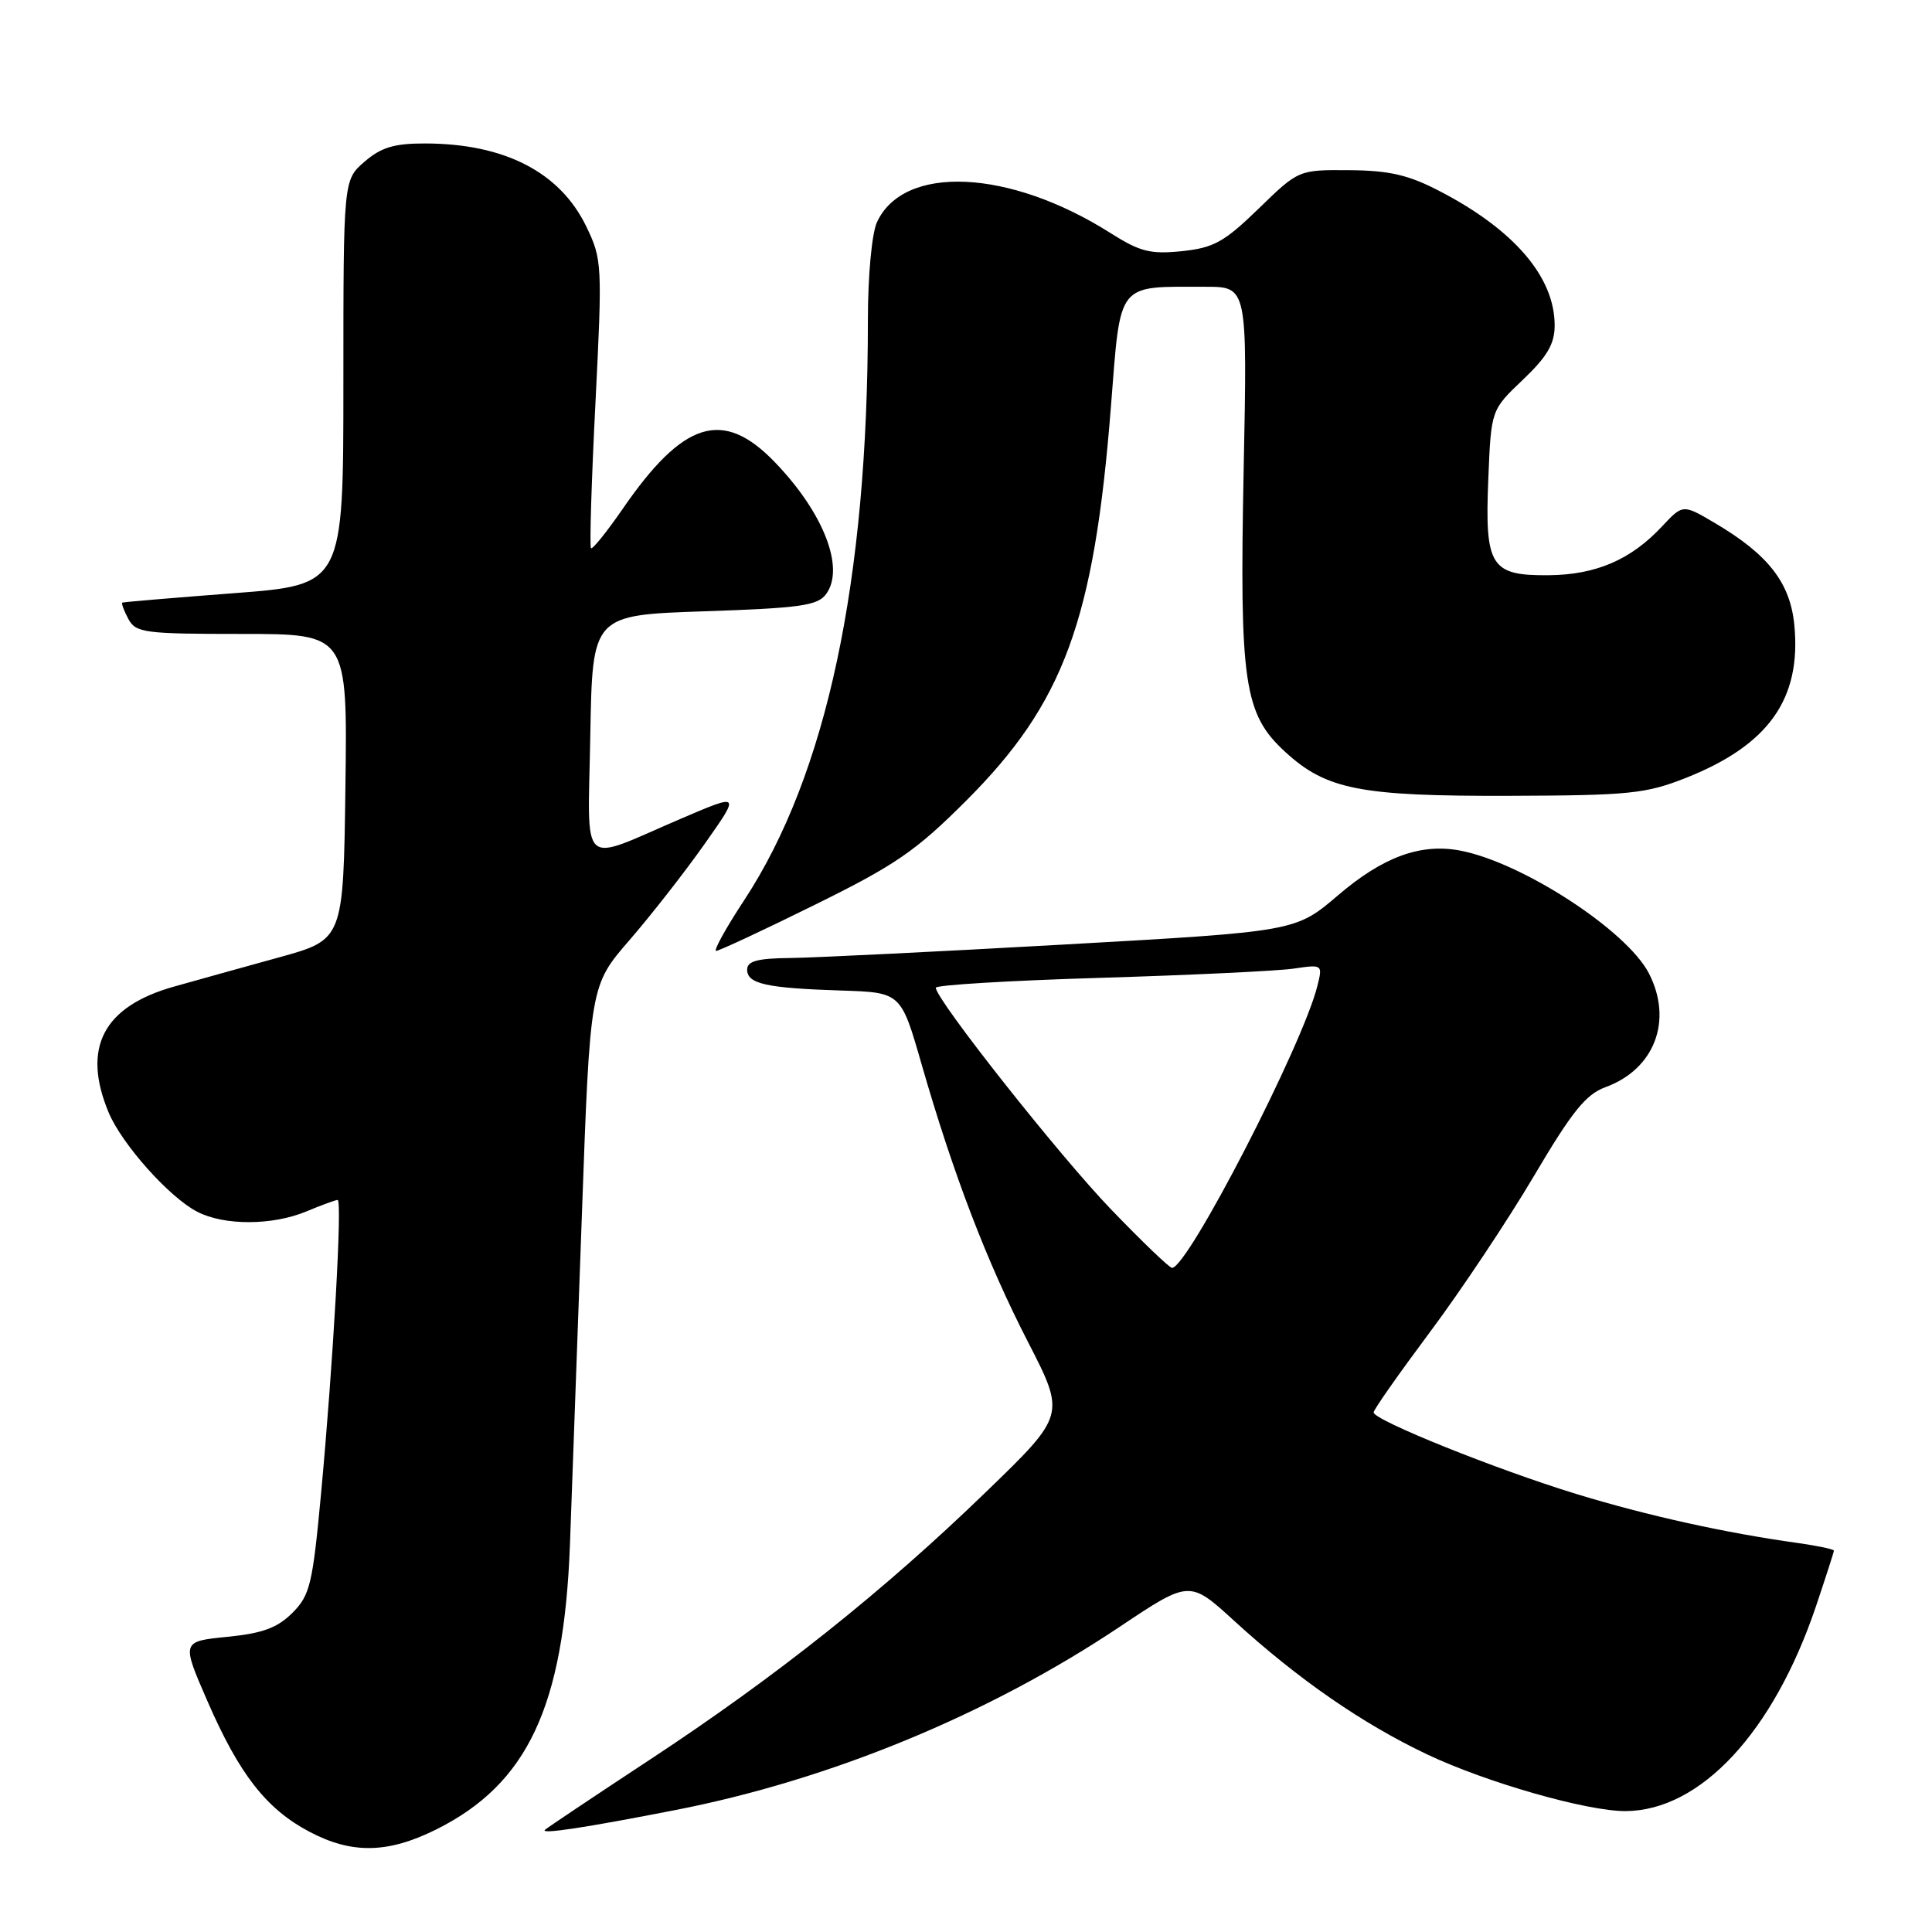 <?xml version="1.0" encoding="UTF-8" standalone="no"?>
<!DOCTYPE svg PUBLIC "-//W3C//DTD SVG 1.1//EN" "http://www.w3.org/Graphics/SVG/1.1/DTD/svg11.dtd" >
<svg xmlns="http://www.w3.org/2000/svg" xmlns:xlink="http://www.w3.org/1999/xlink" version="1.1" viewBox="0 0 256 256">
 <g >
 <path fill="currentColor"
d=" M 57.79 242.42 C 69.90 236.38 74.71 226.15 75.52 204.70 C 75.79 197.44 76.50 177.80 77.10 161.05 C 78.19 130.59 78.19 130.59 83.43 124.55 C 86.31 121.22 90.79 115.49 93.38 111.81 C 98.10 105.11 98.10 105.11 90.30 108.45 C 76.54 114.34 77.91 115.60 78.22 97.33 C 78.50 81.50 78.50 81.50 93.33 81.00 C 106.06 80.57 108.35 80.25 109.47 78.71 C 111.98 75.27 109.14 67.96 102.68 61.25 C 95.80 54.11 90.57 55.72 82.48 67.47 C 80.38 70.51 78.50 72.84 78.31 72.64 C 78.11 72.44 78.37 63.78 78.90 53.39 C 79.82 35.03 79.79 34.37 77.68 30.00 C 74.19 22.80 66.84 19.02 56.31 19.01 C 52.24 19.00 50.50 19.53 48.31 21.42 C 45.50 23.84 45.50 23.84 45.50 50.67 C 45.50 77.50 45.50 77.50 31.00 78.60 C 23.02 79.21 16.37 79.77 16.21 79.85 C 16.06 79.93 16.41 80.90 17.00 82.00 C 17.99 83.85 19.09 84.00 32.06 84.00 C 46.04 84.00 46.04 84.00 45.77 104.25 C 45.50 124.50 45.50 124.50 37.00 126.85 C 32.33 128.14 26.06 129.88 23.09 130.72 C 13.67 133.36 10.82 138.84 14.40 147.42 C 16.15 151.61 22.44 158.66 26.13 160.56 C 29.72 162.42 36.12 162.40 40.65 160.50 C 42.63 159.67 44.47 159.00 44.74 159.00 C 45.37 159.00 44.16 180.45 42.55 197.82 C 41.42 209.96 41.08 211.37 38.74 213.72 C 36.75 215.70 34.79 216.43 30.10 216.89 C 24.04 217.50 24.04 217.50 27.50 225.44 C 31.71 235.11 35.29 239.70 40.99 242.71 C 46.62 245.69 51.39 245.60 57.79 242.42 Z  M 89.50 239.84 C 110.03 235.83 130.99 227.18 148.38 215.55 C 157.63 209.37 157.63 209.37 163.56 214.79 C 172.01 222.51 180.53 228.40 189.09 232.46 C 197.00 236.21 210.33 240.01 215.41 239.98 C 225.33 239.91 234.97 229.54 240.61 212.89 C 241.92 208.99 243.00 205.65 243.00 205.47 C 243.00 205.28 240.86 204.83 238.25 204.46 C 228.65 203.13 218.26 200.83 208.87 197.96 C 198.25 194.71 182.00 188.17 182.01 187.15 C 182.01 186.79 185.38 182.00 189.48 176.50 C 193.59 171.00 199.77 161.72 203.23 155.87 C 208.28 147.31 210.13 145.01 212.72 144.06 C 219.24 141.69 221.71 135.21 218.48 128.96 C 215.53 123.26 201.62 114.23 193.44 112.70 C 188.22 111.72 183.24 113.55 177.31 118.62 C 171.68 123.43 171.68 123.43 141.09 125.15 C 124.26 126.10 107.91 126.90 104.75 126.94 C 100.37 126.98 99.00 127.35 99.00 128.48 C 99.00 130.37 101.56 130.93 111.44 131.25 C 119.38 131.50 119.38 131.50 122.11 141.00 C 126.31 155.59 130.75 167.19 136.21 177.81 C 141.19 187.50 141.19 187.50 130.65 197.69 C 117.09 210.82 102.88 222.14 86.07 233.19 C 78.69 238.05 72.45 242.22 72.20 242.47 C 71.59 243.08 77.59 242.17 89.50 239.84 Z  M 107.95 119.90 C 118.66 114.62 121.35 112.77 128.03 106.09 C 140.96 93.16 144.97 82.25 147.20 53.93 C 148.52 37.16 147.86 38.00 159.76 38.00 C 165.28 38.00 165.28 38.00 164.79 62.31 C 164.23 90.56 164.83 94.63 170.32 99.65 C 175.75 104.63 180.23 105.51 200.00 105.45 C 215.84 105.40 218.05 105.18 223.33 103.10 C 234.34 98.75 238.70 92.63 237.76 82.84 C 237.22 77.22 234.31 73.48 227.24 69.31 C 222.99 66.80 222.99 66.80 220.23 69.75 C 216.10 74.17 211.49 76.16 205.22 76.22 C 197.50 76.29 196.73 75.05 197.21 63.41 C 197.58 54.32 197.58 54.32 201.79 50.32 C 205.03 47.23 206.00 45.57 206.00 43.11 C 206.00 36.70 200.62 30.43 190.71 25.30 C 186.62 23.17 184.06 22.59 178.79 22.55 C 172.07 22.50 172.07 22.50 166.79 27.63 C 162.23 32.06 160.83 32.84 156.62 33.28 C 152.44 33.71 151.06 33.36 147.16 30.89 C 133.76 22.39 119.72 21.74 116.19 29.47 C 115.52 30.96 115.00 36.54 115.00 42.40 C 115.00 77.00 109.53 102.65 98.61 119.28 C 96.18 122.97 94.51 126.00 94.89 126.00 C 95.27 126.00 101.15 123.26 107.95 119.90 Z  M 147.22 160.25 C 140.38 153.15 124.00 132.43 124.00 130.88 C 124.00 130.52 133.79 129.93 145.75 129.57 C 157.71 129.21 169.25 128.66 171.39 128.35 C 175.25 127.78 175.27 127.80 174.56 130.64 C 172.62 138.47 157.39 168.00 155.30 168.00 C 154.96 168.00 151.32 164.51 147.22 160.25 Z "/>
</g>
</svg>